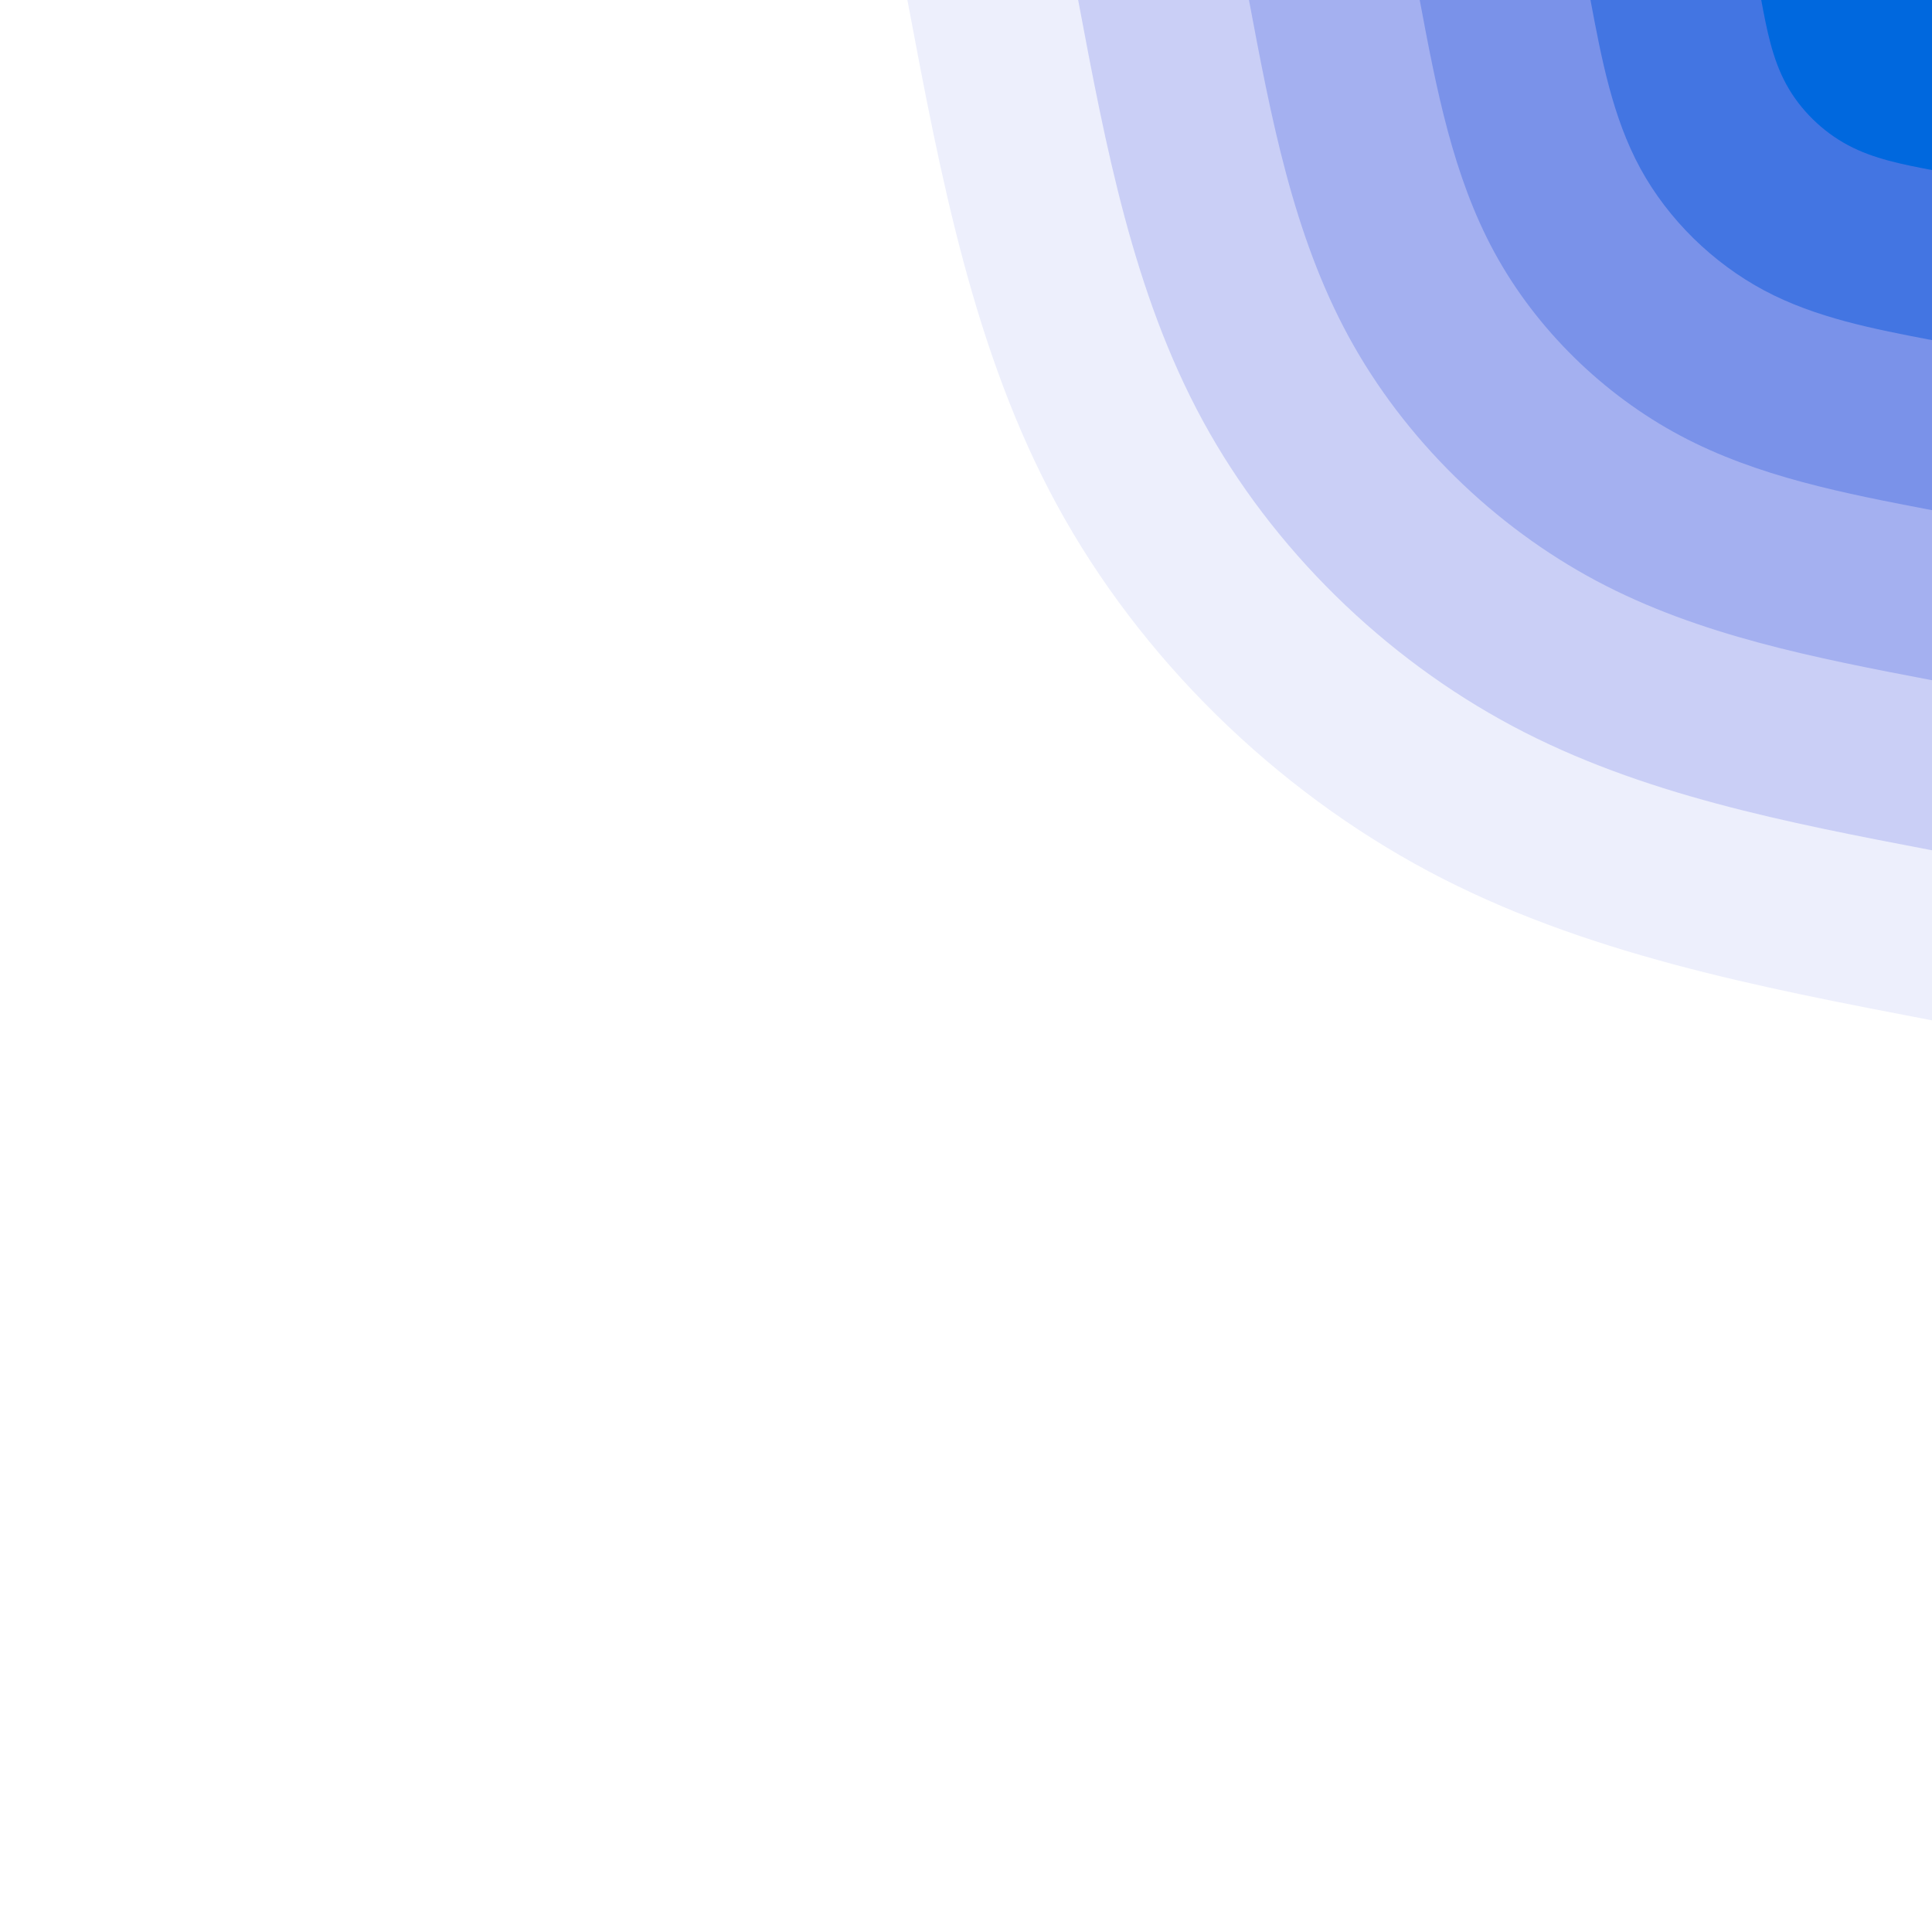 <svg width="3840" height="3840" viewBox="0 0 3840 3840" fill="none" xmlns="http://www.w3.org/2000/svg">
<rect x="0" y="0" width="3840" height="3840" fill="#333333" stroke="none"/>
<g clip-path="url(#clip0_1_2)">
<path d="M3840 0H0V3840H3840V0Z" fill="white"/>
<path d="M3840 2028C3493.3 1961.6 3146.6 1895.3 2840 1732.1C2533.4 1568.8 2267.1 1308.8 2101 1004C1935 699.2 1869.3 349.6 1803.5 0H3840V2028Z" fill="#EDEFFC"/>
<path d="M3840 1690C3551.1 1634.7 3262.1 1579.4 3006.7 1443.4C2751.2 1307.4 2529.2 1090.7 2390.9 836.7C2252.5 582.7 2197.7 291.3 2142.9 0H3840V1690Z" fill="#CACFF6"/>
<path d="M3840 1352C3608.9 1307.8 3377.7 1263.5 3173.3 1154.7C2969 1045.9 2791.4 872.5 2680.7 669.3C2570 466.1 2526.2 233.1 2482.4 0H3840V1352Z" fill="#A4B0F0"/>
<path d="M3840 1014C3666.6 980.8 3493.3 947.6 3340 866C3186.7 784.4 3053.5 654.4 2970.5 502C2887.5 349.6 2854.6 174.8 2821.8 0H3840V1014Z" fill="#7A92E9"/>
<path d="M3840 676C3724.4 653.9 3608.9 631.8 3506.7 577.4C3404.5 522.9 3315.7 436.3 3260.3 334.7C3205 233.1 3183.1 116.5 3161.2 0H3840V676Z" fill="#4375E2"/>
<path d="M3840 338C3782.2 326.9 3724.4 315.9 3673.3 288.7C3622.2 261.5 3577.8 218.1 3550.2 167.3C3522.5 116.5 3511.5 58.3 3500.6 0H3840V338Z" fill="#0068DE"/>
</g>
<defs>
<clipPath id="clip0_1_2">
<rect width="3840" height="3840" fill="white"/>
</clipPath>
</defs>
</svg>

